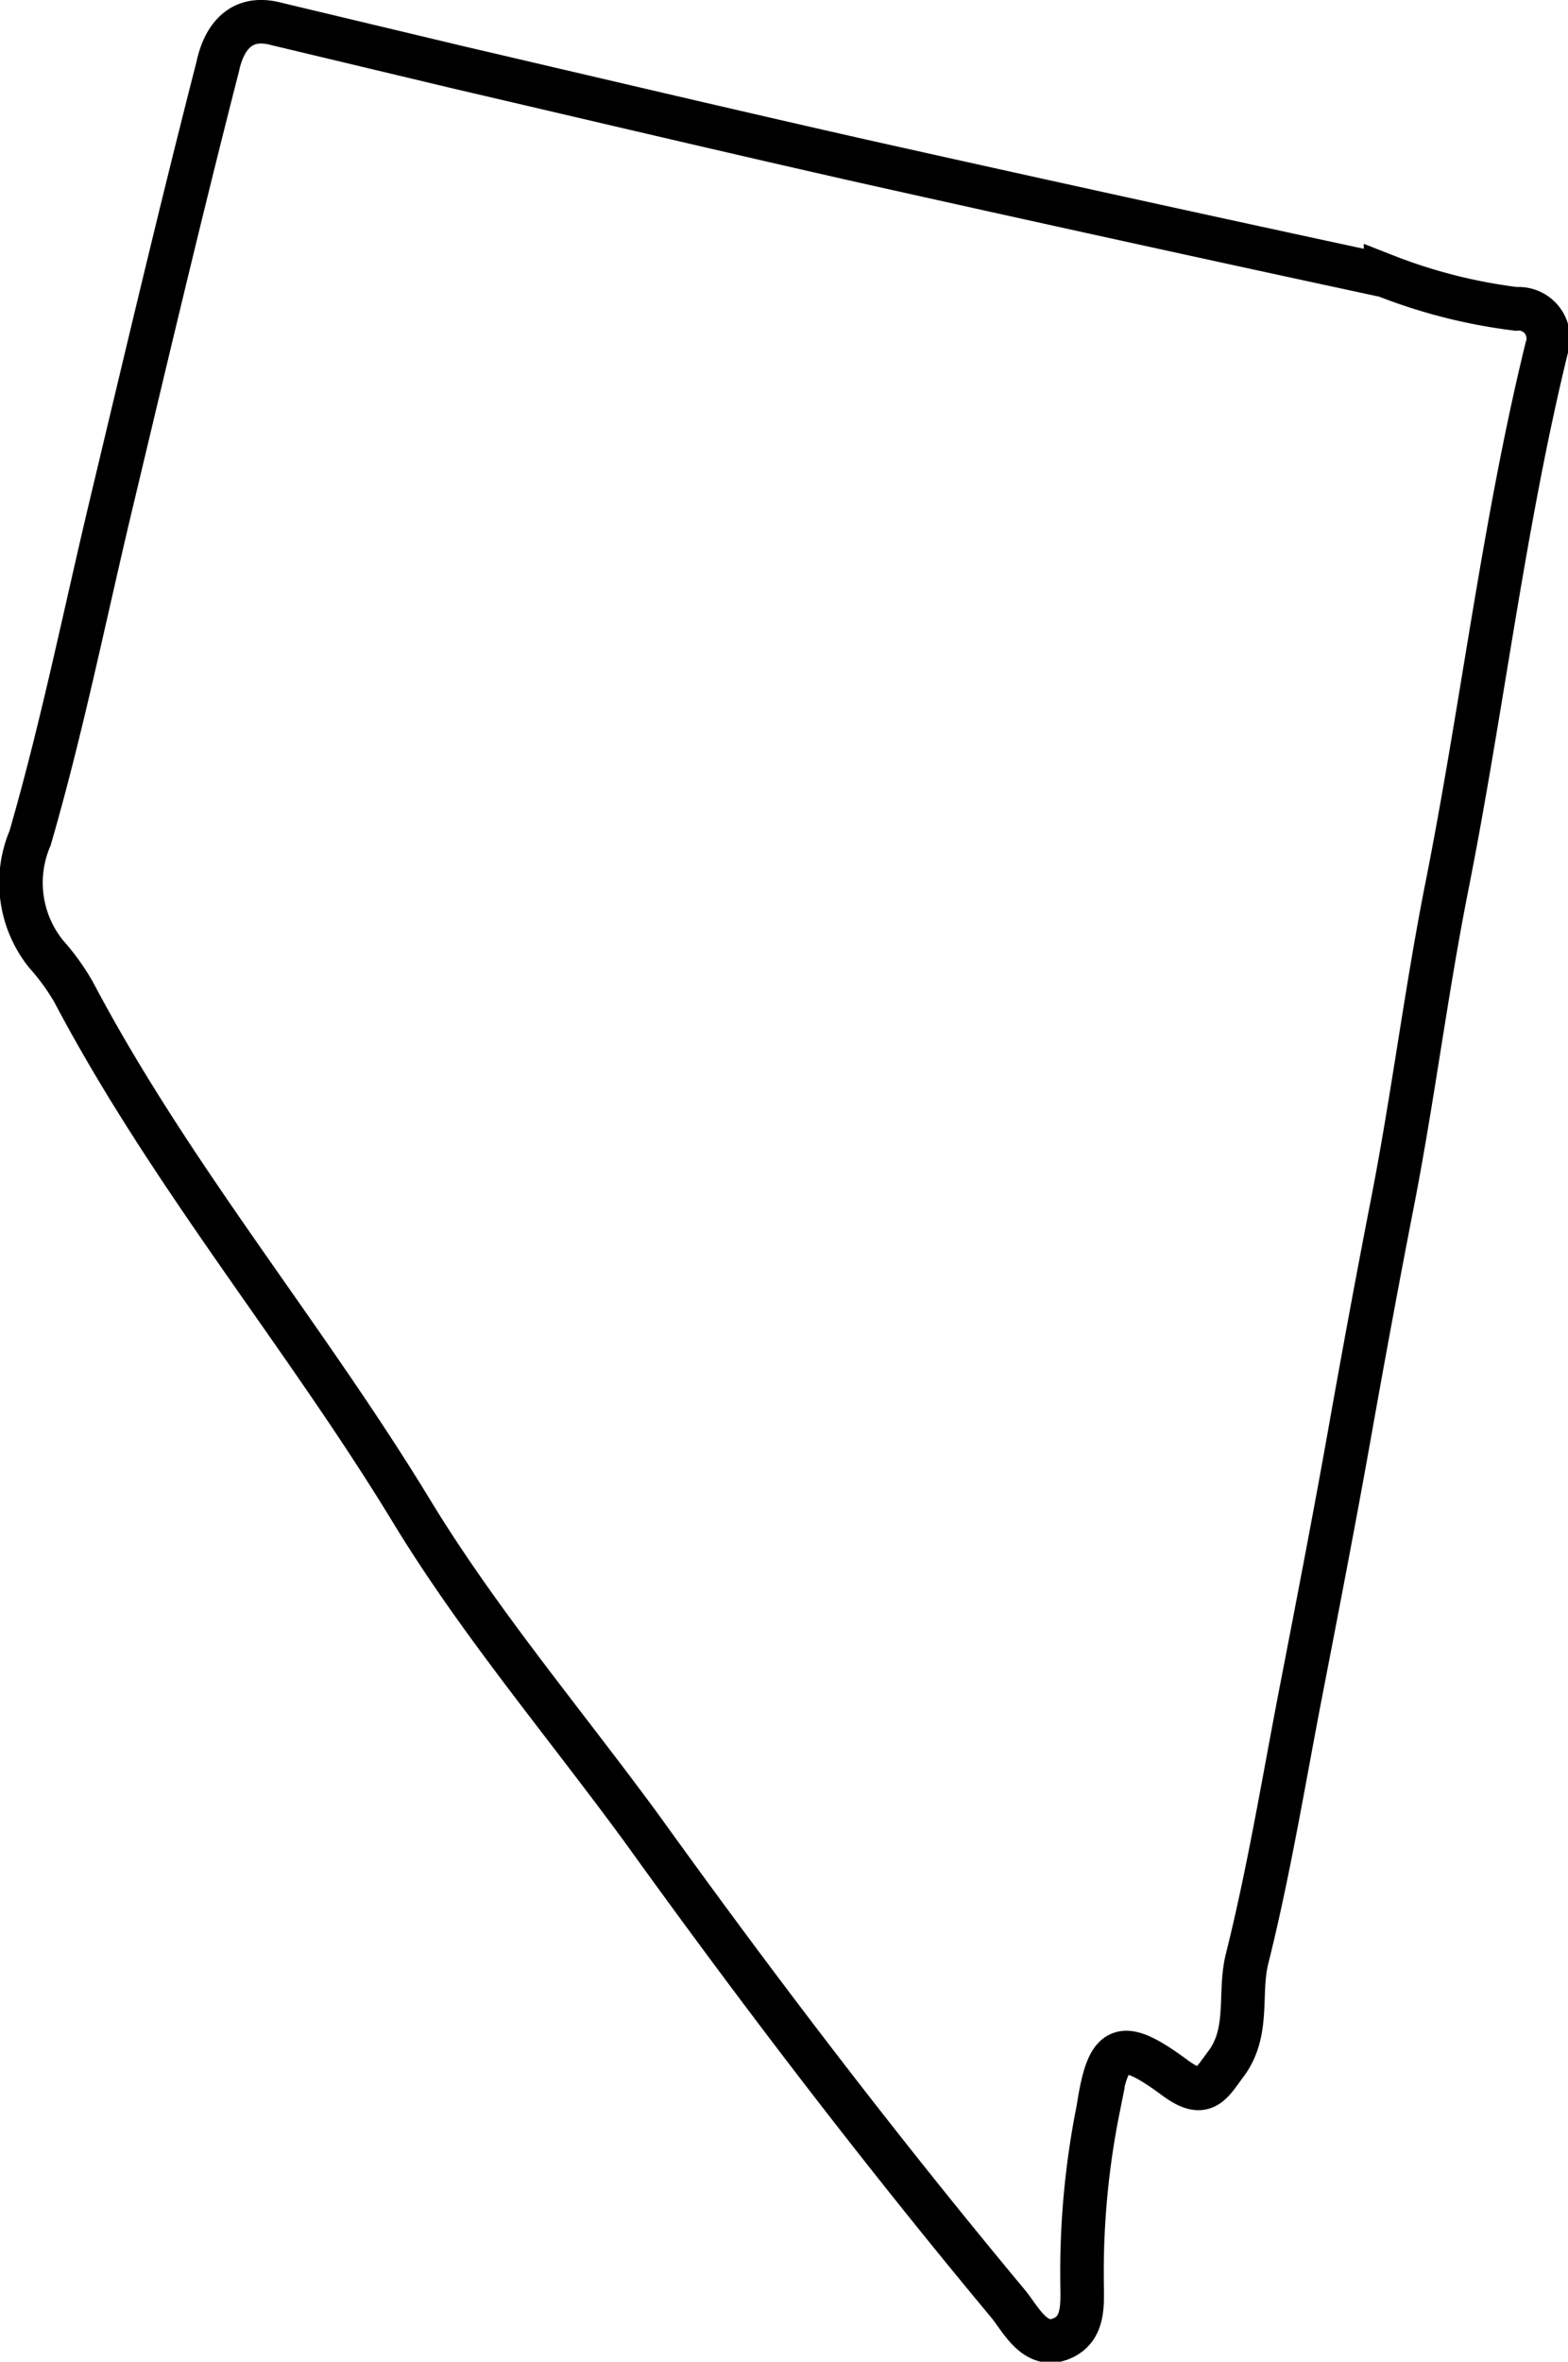 <svg xmlns="http://www.w3.org/2000/svg" viewBox="0 0 36.01 54.21"><defs><style>.cls-1{fill:none;stroke:#000;stroke-miterlimit:10;}</style></defs><g id="Layer_2" data-name="Layer 2"><g id="Layer_1-2" data-name="Layer 1"><path class="cls-1" d="M6.35.55l4.19,1c3.09.72,6.18,1.45,9.28,2.15q6,1.34,12,2.63a12.35,12.35,0,0,0,3,.76.68.68,0,0,1,.7.9c-1,4.09-1.48,8.28-2.3,12.4-.47,2.38-.77,4.79-1.23,7.16-.35,1.79-.68,3.58-1,5.38s-.71,3.82-1.08,5.73c-.41,2.1-.75,4.22-1.27,6.3-.2.8.07,1.68-.49,2.42-.35.47-.5.81-1.17.31-1.25-.92-1.53-.78-1.76.72a19,19,0,0,0-.37,3.92c0,.52.08,1.14-.5,1.36s-.9-.44-1.19-.8c-2.95-3.54-5.74-7.19-8.43-10.93C12.94,39.52,11,37.23,9.46,34.7,7,30.65,3.92,27,1.69,22.77a5.19,5.19,0,0,0-.63-.87,2.61,2.61,0,0,1-.37-2.66c.72-2.48,1.23-5,1.83-7.53C3.33,8.32,4.13,4.92,5,1.53,5.13.91,5.5.32,6.35.55Z"/></g></g></svg>